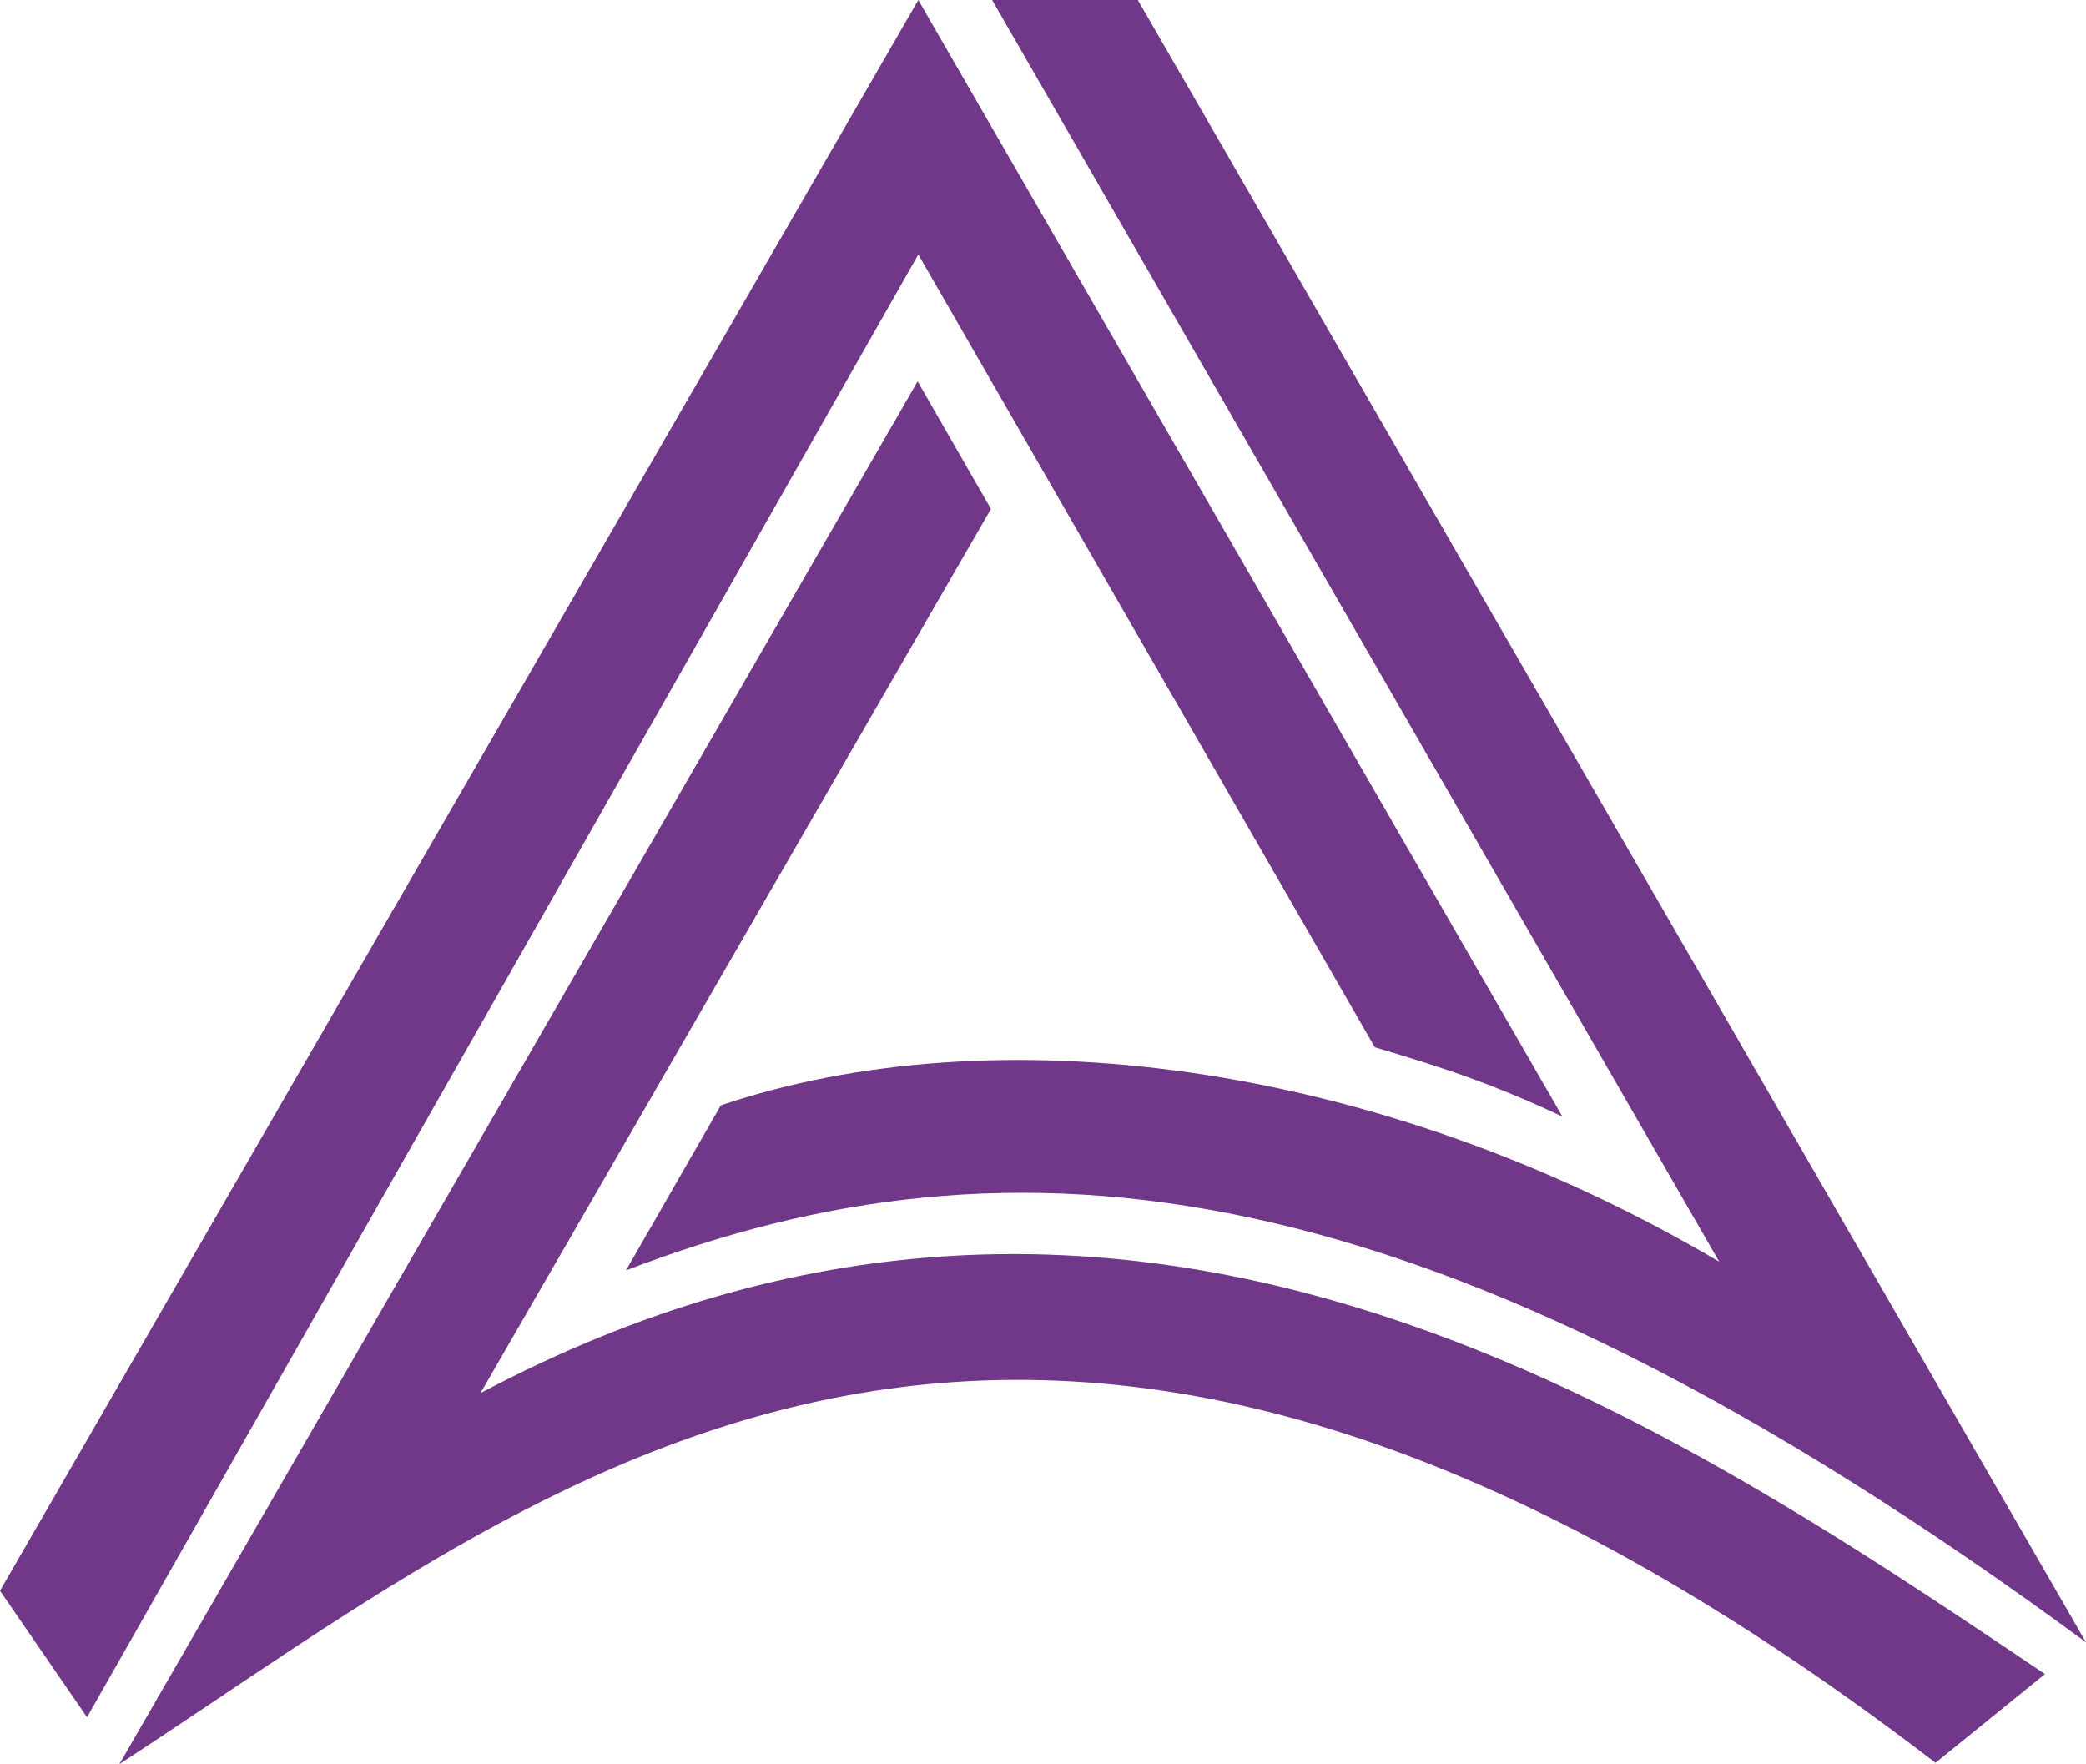 <svg xmlns="http://www.w3.org/2000/svg" id="Layer_2" viewBox="0 0 216 182.67"><defs><style>.cls-1{fill:#713789;}</style></defs><g id="Logos"><g><path class="cls-1" d="M95.02,39.49L12.36,182.67c44.45-28.92,93.38-72.76,188.06-.14l11.33-9.19c-40.33-27.18-95.64-64.32-162-29.09L102.61,52.7l-7.59-13.21Z"/><path class="cls-1" d="M102.73,0h15.09s98.18,170.05,98.18,170.05c-68.5-50.44-111.27-53.83-151.18-38.51l9.82-17.09c27.89-9.41,67.42-5.01,103.38,16.19L102.73,0Z"/><path class="cls-1" d="M95.09,0L0,164.71H0l9.01,13.1L95.09,26.35l47.27,82.09c6.97,2.07,12.05,3.72,19.42,7.17L95.09,0Z"/></g></g></svg>